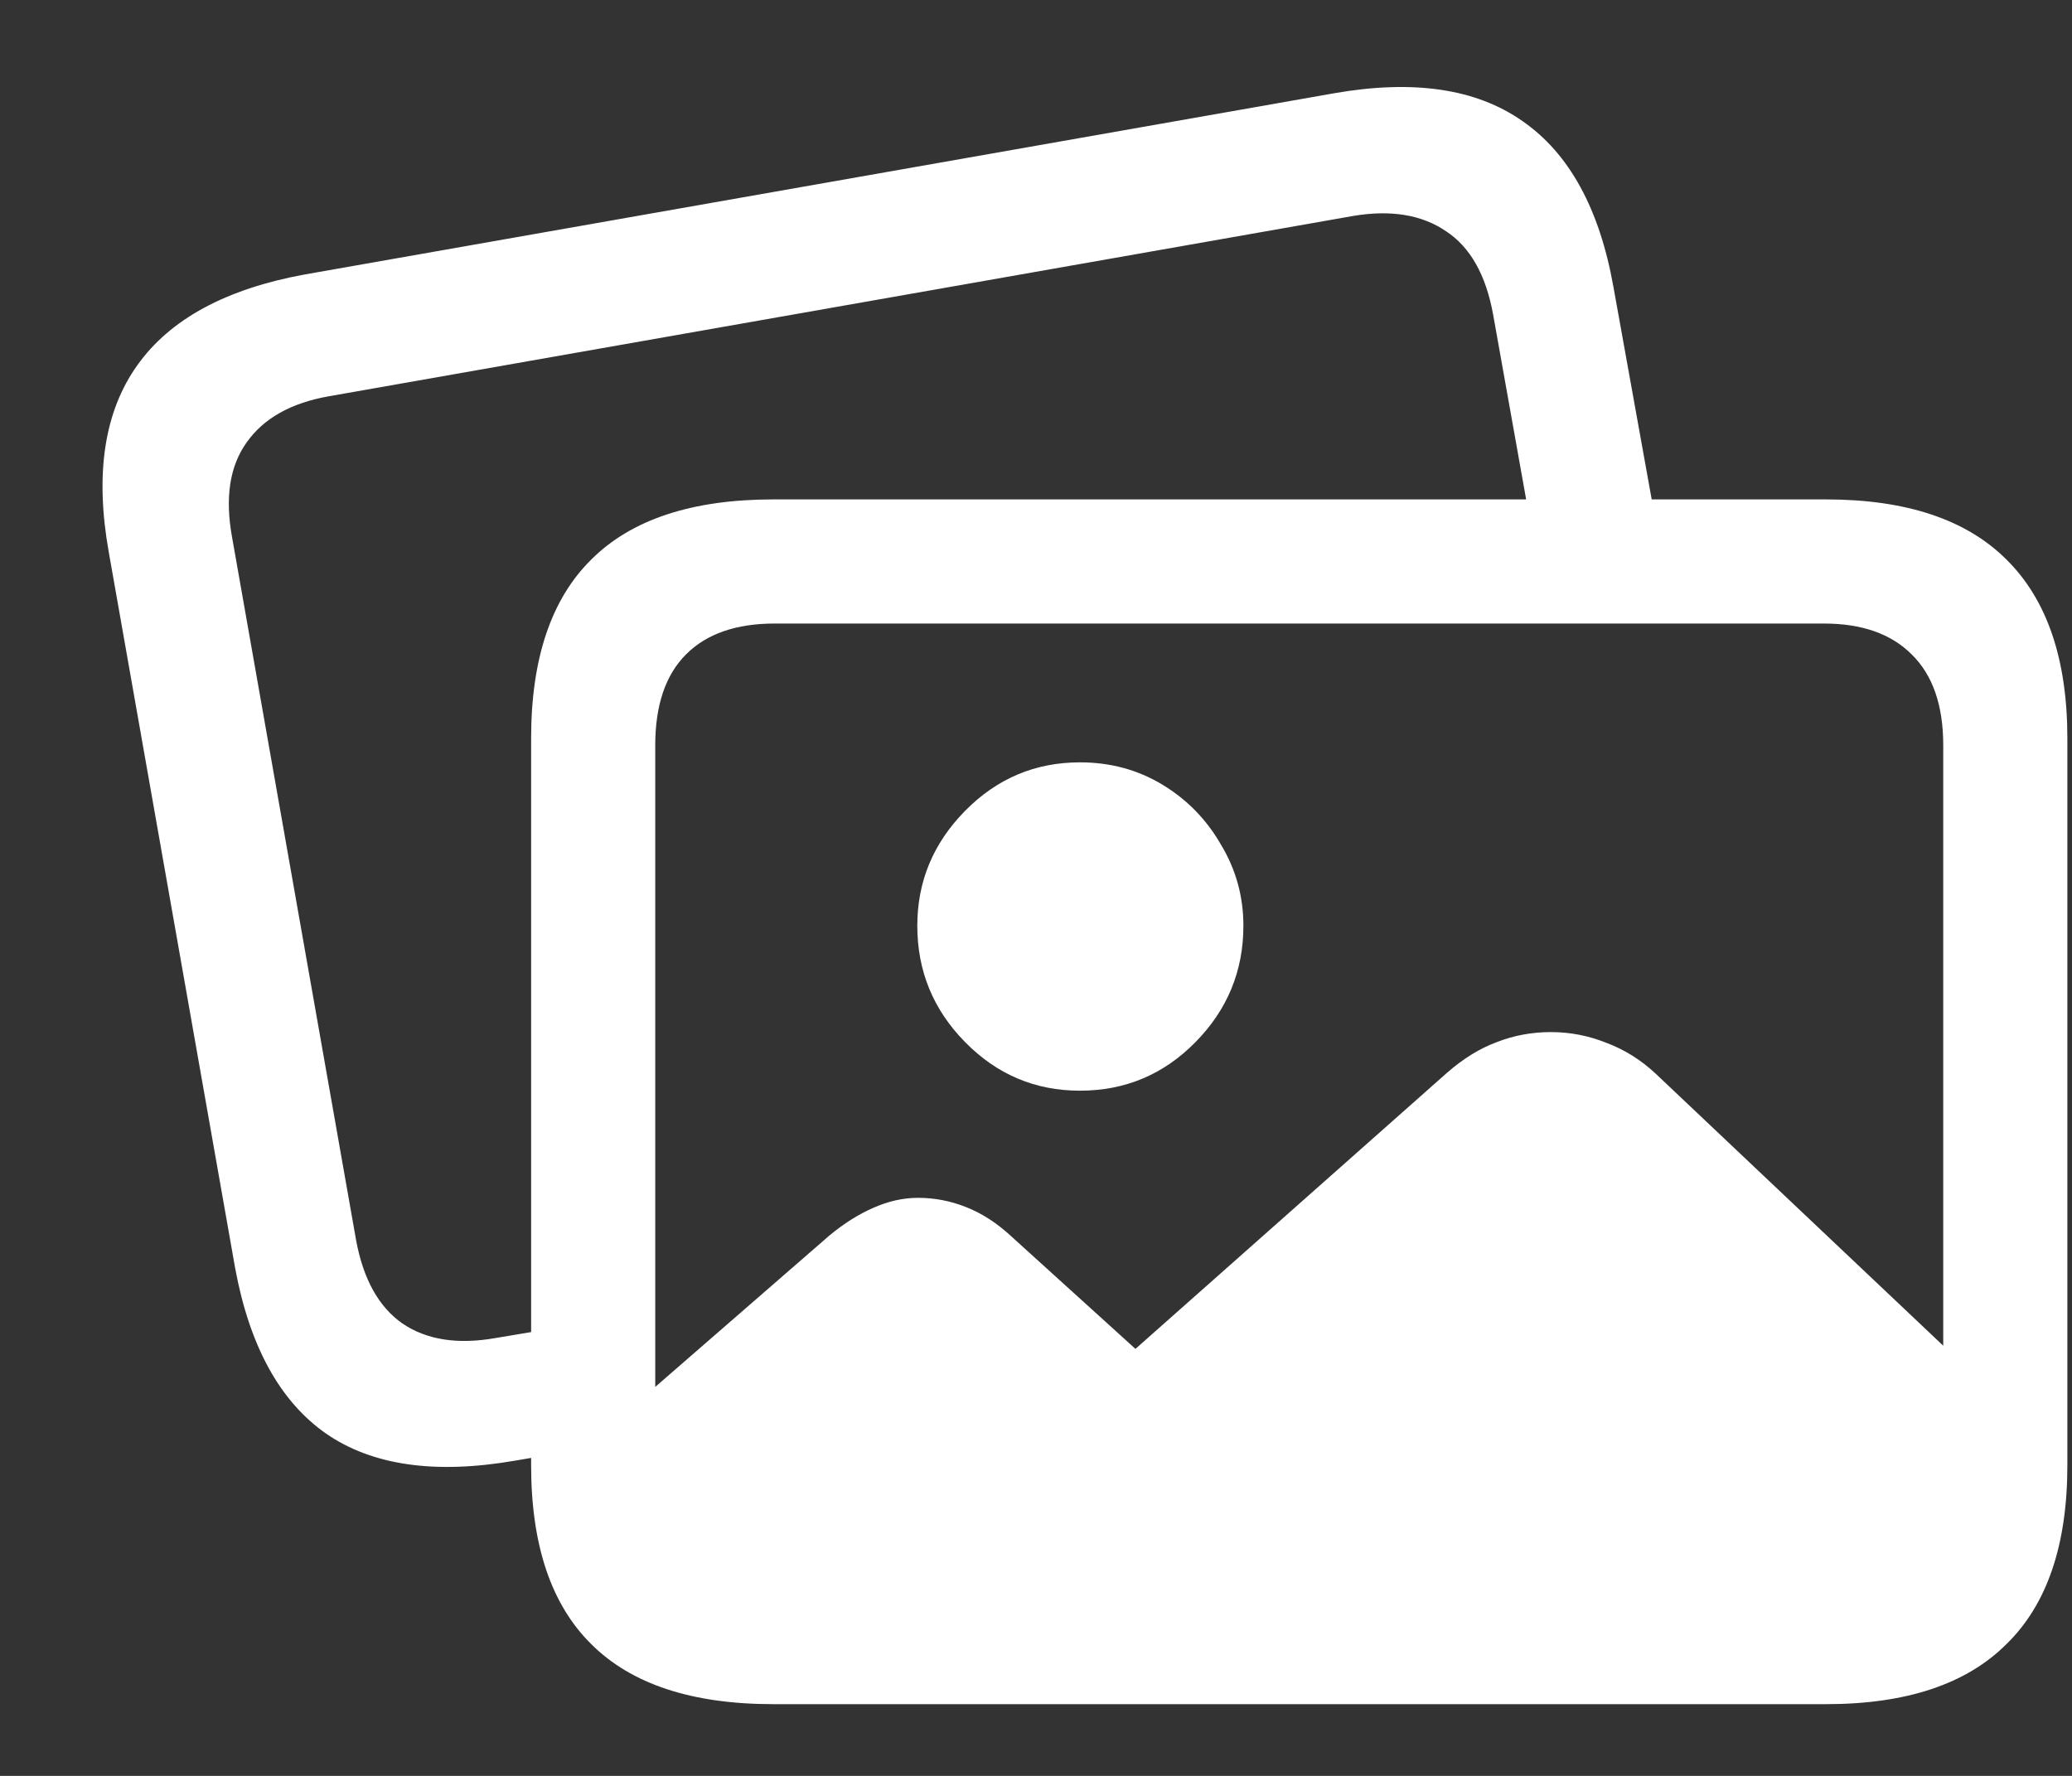<svg width="21" height="18" viewBox="0 0 21 18" fill="none" xmlns="http://www.w3.org/2000/svg">
<rect x="0" y="0" width="21" height="18" fill="#333333" stroke="none"/>
<path d="M7.859 16.859H18.32C18.997 16.859 19.513 16.688 19.867 16.344C20.221 16 20.398 15.487 20.398 14.805V14.305L16.781 10.883C16.63 10.742 16.463 10.638 16.281 10.57C16.099 10.497 15.912 10.461 15.719 10.461C15.526 10.461 15.344 10.495 15.172 10.562C15 10.625 14.831 10.729 14.664 10.875L11.508 13.672L10.258 12.539C10.107 12.398 9.951 12.297 9.789 12.234C9.633 12.172 9.471 12.141 9.305 12.141C9.154 12.141 9.003 12.175 8.852 12.242C8.706 12.305 8.557 12.398 8.406 12.523L5.773 14.812C5.773 15.49 5.951 16 6.305 16.344C6.659 16.688 7.177 16.859 7.859 16.859ZM10.945 11.055C11.404 11.055 11.794 10.891 12.117 10.562C12.44 10.234 12.602 9.841 12.602 9.383C12.602 9.086 12.526 8.812 12.375 8.562C12.229 8.307 12.031 8.104 11.781 7.953C11.531 7.802 11.253 7.727 10.945 7.727C10.492 7.727 10.104 7.891 9.781 8.219C9.458 8.547 9.297 8.935 9.297 9.383C9.297 9.841 9.458 10.234 9.781 10.562C10.104 10.891 10.492 11.055 10.945 11.055ZM2.383 12.852C2.529 13.643 2.836 14.203 3.305 14.531C3.773 14.854 4.411 14.945 5.219 14.805L6.188 14.641V13.367L5.023 13.562C4.638 13.63 4.323 13.581 4.078 13.414C3.839 13.247 3.682 12.966 3.609 12.57L2.352 5.445C2.279 5.044 2.328 4.724 2.5 4.484C2.672 4.24 2.951 4.083 3.336 4.016L13.719 2.188C14.099 2.125 14.412 2.177 14.656 2.344C14.901 2.505 15.06 2.786 15.133 3.188L15.539 5.461H16.812L16.352 2.906C16.211 2.115 15.904 1.555 15.43 1.227C14.961 0.898 14.325 0.805 13.523 0.945L3.094 2.781C2.292 2.927 1.724 3.234 1.391 3.703C1.057 4.172 0.961 4.802 1.102 5.594L2.383 12.852ZM7.836 17.273H18.508C19.32 17.273 19.93 17.07 20.336 16.664C20.747 16.263 20.953 15.659 20.953 14.852V7.484C20.953 6.682 20.747 6.078 20.336 5.672C19.93 5.266 19.32 5.062 18.508 5.062H7.836C7.013 5.062 6.398 5.266 5.992 5.672C5.586 6.073 5.383 6.677 5.383 7.484V14.852C5.383 15.659 5.586 16.263 5.992 16.664C6.398 17.07 7.013 17.273 7.836 17.273ZM7.852 16.016C7.461 16.016 7.161 15.912 6.953 15.703C6.745 15.5 6.641 15.195 6.641 14.789V7.555C6.641 7.148 6.745 6.841 6.953 6.633C7.161 6.424 7.461 6.32 7.852 6.32H18.484C18.87 6.32 19.167 6.424 19.375 6.633C19.588 6.841 19.695 7.148 19.695 7.555V14.789C19.695 15.195 19.588 15.5 19.375 15.703C19.167 15.912 18.87 16.016 18.484 16.016H7.852Z" fill="white"/>
</svg>
